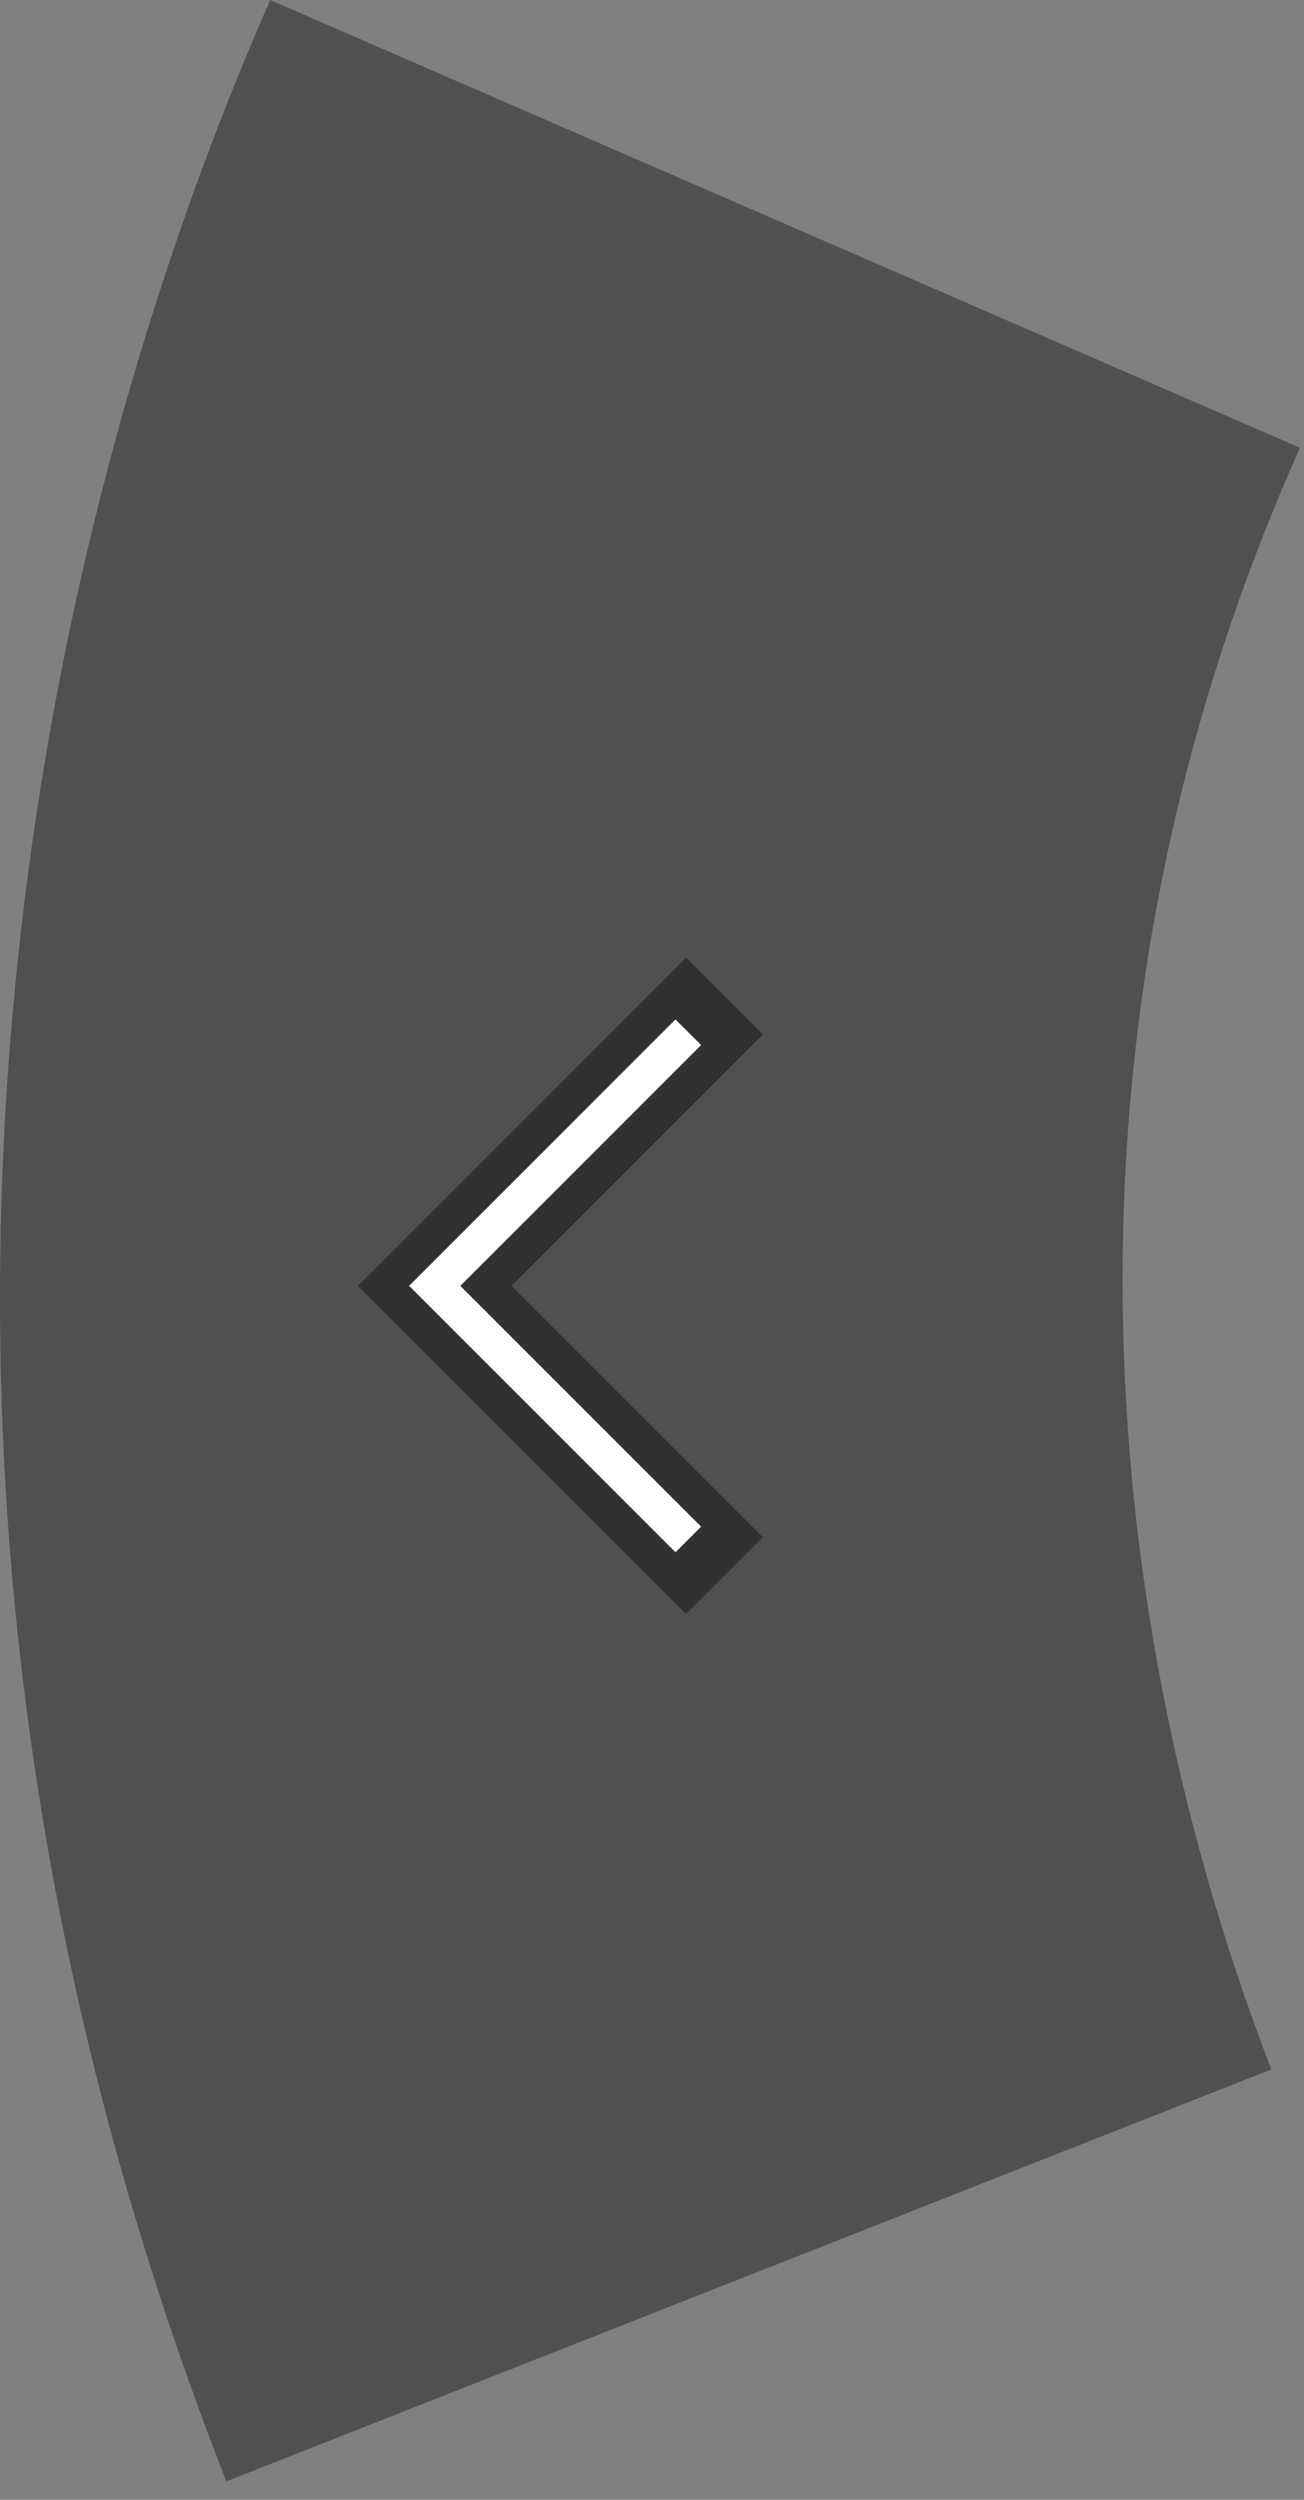 <svg width="36" height="69" viewBox="0 0 36 69" fill="none" xmlns="http://www.w3.org/2000/svg">
<rect x="0" y="0" width="36" height="69" fill="#808080" stroke="none"/>
<path opacity="0.6" d="M7.46 0L35.889 12.36C28.27 29.42 30.77 45.92 35.099 57.12L6.25 68.49C-6.611 35.72 3.769 8.42 7.46 0Z" fill="#313131"/>
<path d="M20.002 27.492L12.002 35.492L20.002 43.492" stroke="#313131" stroke-width="3"/>
<path d="M19.002 28.492L12.002 35.492L19.002 42.492" stroke="white"/>
</svg>
